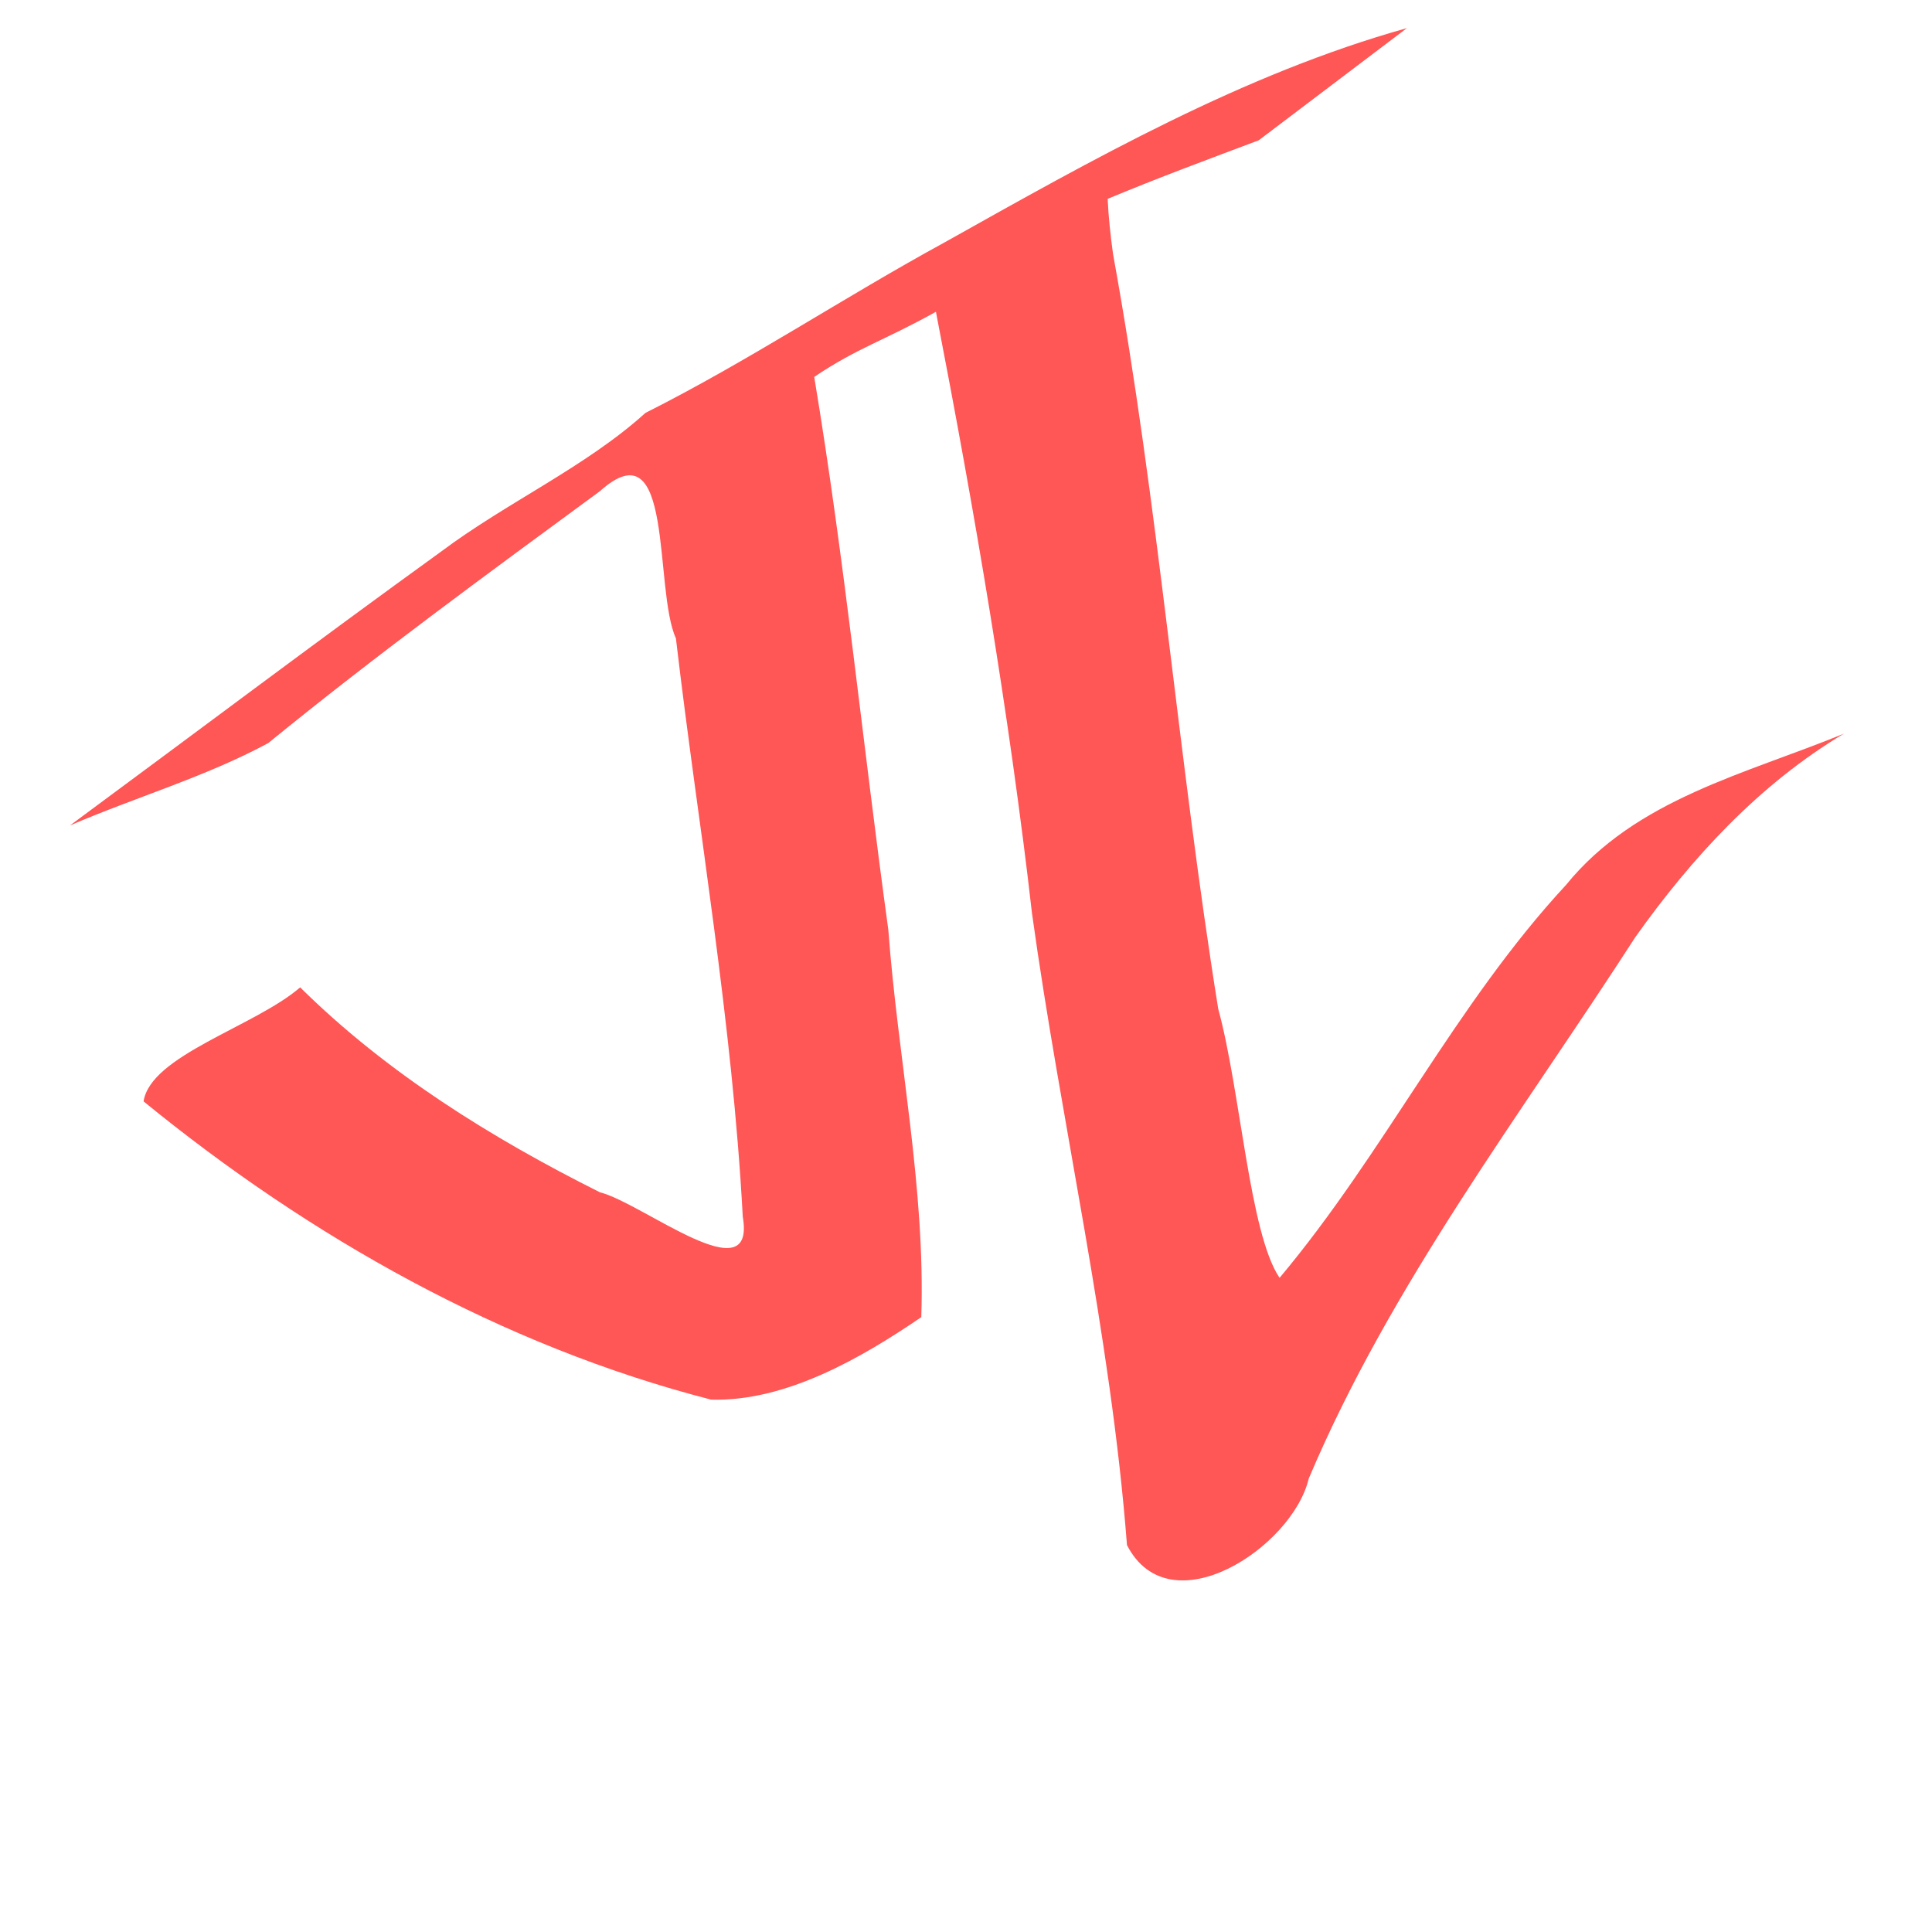 <?xml version="1.0" encoding="UTF-8" standalone="no"?>
<!-- Created with Inkscape (http://www.inkscape.org/) -->

<svg
   xmlns:dc="http://purl.org/dc/elements/1.1/"
   xmlns:cc="http://creativecommons.org/ns#"
   xmlns:rdf="http://www.w3.org/1999/02/22-rdf-syntax-ns#"
   xmlns:svg="http://www.w3.org/2000/svg"
   xmlns="http://www.w3.org/2000/svg"
   xmlns:sodipodi="http://sodipodi.sourceforge.net/DTD/sodipodi-0.dtd"
   xmlns:inkscape="http://www.inkscape.org/namespaces/inkscape"
   width="50mm"
   height="50mm"
   viewBox="0 0 50 50"
   version="1.1"
   id="svg5747"
   inkscape:version="0.92.2 2405546, 2018-03-11"
   sodipodi:docname="signature.svg">
  <defs
     id="defs5741" />
  <sodipodi:namedview
     id="base"
     pagecolor="#ffffff"
     bordercolor="#666666"
     borderopacity="1.0"
     inkscape:pageopacity="0.0"
     inkscape:pageshadow="2"
     inkscape:zoom="2.8"
     inkscape:cx="77.21648"
     inkscape:cy="116.69759"
     inkscape:document-units="mm"
     inkscape:current-layer="layer1"
     showgrid="false"
     inkscape:window-width="1920"
     inkscape:window-height="1016"
     inkscape:window-x="1920"
     inkscape:window-y="27"
     inkscape:window-maximized="1" />
  <g
     inkscape:label="Layer 1"
     inkscape:groupmode="layer"
     id="layer1"
     transform="translate(0,-247)">
    <path
       style="opacity:0.663;fill:#ff0000;fill-opacity:1;stroke:none;stroke-width:1.43"
       d="M 137.402,2.744 C 121.4,7.228 106.702,15.574 92.256,23.668 82.409,29.041 73.06,35.282 63.035,40.324 57.203,45.604 49.467,49.072 43.049,53.889 30.889,62.677 18.888,71.715 6.826,80.619 13.237,77.854 20.062,75.877 26.191,72.574 36.676,64.017 47.663,55.997 58.582,47.973 c 7.325,-6.57 5.222,9.514 7.428,14.367 2.21,18.832 5.519,37.528 6.529,56.488 1.331,7.661 -9.839,-1.37 -13.949,-2.387 -10.577,-5.294 -20.83,-11.662 -29.275,-20.014 -4.439,3.828 -14.612,6.643 -15.293,11.135 16.212,13.239 35.039,23.884 55.416,29.123 7.292,0.229 14.765,-4.111 20.535,-8.053 0.414,-12.69 -2.285,-25.219 -3.221,-37.844 -2.476,-17.989 -4.254,-36.058 -7.234,-53.977 4.181,-2.827 6.844,-3.552 11.885,-6.361 3.773,19.467 7.131,39.009 9.379,58.723 2.853,20.605 7.688,41.005 9.279,61.721 4.176,8.129 16.171,0.215 17.748,-6.488 8.032,-18.998 20.755,-35.606 31.893,-52.877 5.516,-7.768 12.137,-14.961 20.377,-19.881 -9.566,3.937 -20.308,6.356 -27.135,14.77 -10.813,11.664 -17.77,26.218 -27.98,38.377 -2.944,-4.33 -3.803,-18.259 -5.992,-26.27 -3.933,-24.492 -5.82,-49.275 -10.268,-73.691 -0.251,-1.795 -0.443,-3.601 -0.531,-5.412 4.89,-2.04 9.859,-3.882 14.75,-5.717 4.827,-3.654 9.654,-7.307 14.48,-10.961 z"
       transform="matrix(0.265,0,0,0.265,0,247)"
       id="path6294"
       inkscape:connector-curvature="0"
       sodipodi:nodetypes="ccccccccccccccccccccccccccccc" />
  </g>
</svg>
